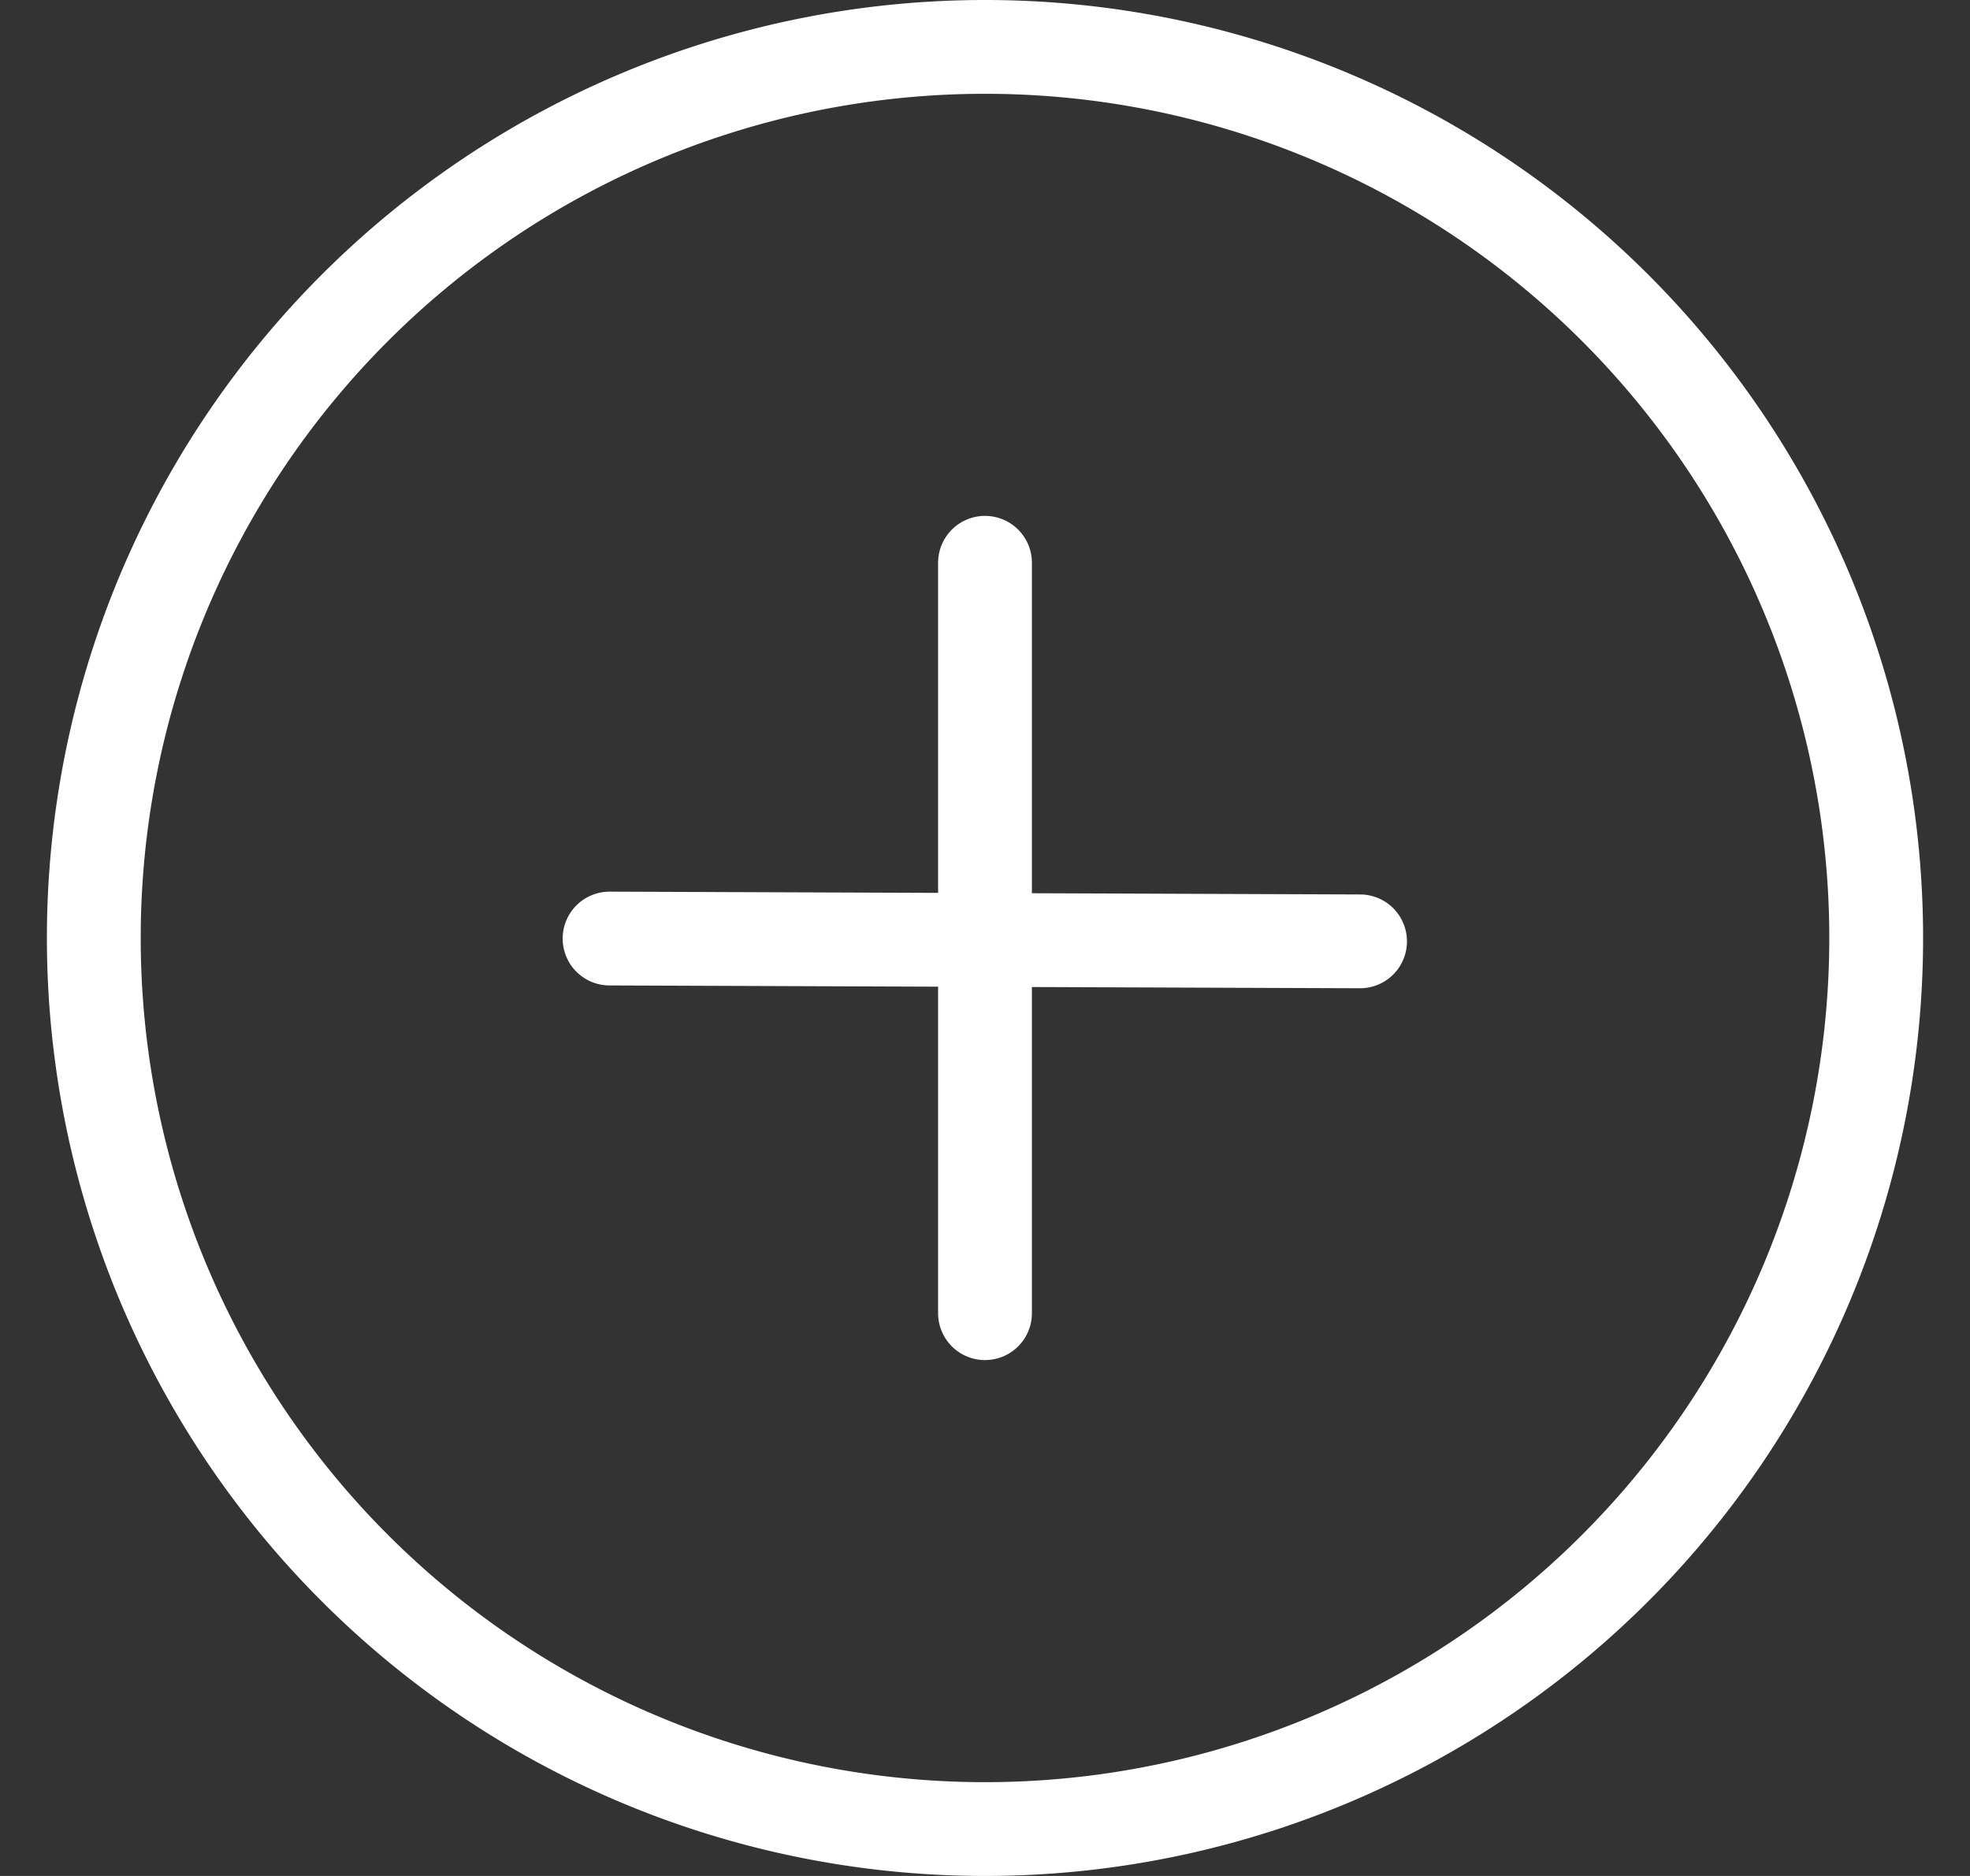 <svg width="21" height="20" fill="none" xmlns="http://www.w3.org/2000/svg"><rect width="100%" height="100%" fill="#333333" stroke="none"/><path d="M10.5 6v8m3.998-3.964-8-.03M20 10a9.5 9.5 0 1 1-19 0 9.5 9.5 0 0 1 19 0Z" stroke="#fff" stroke-linecap="round"/></svg>